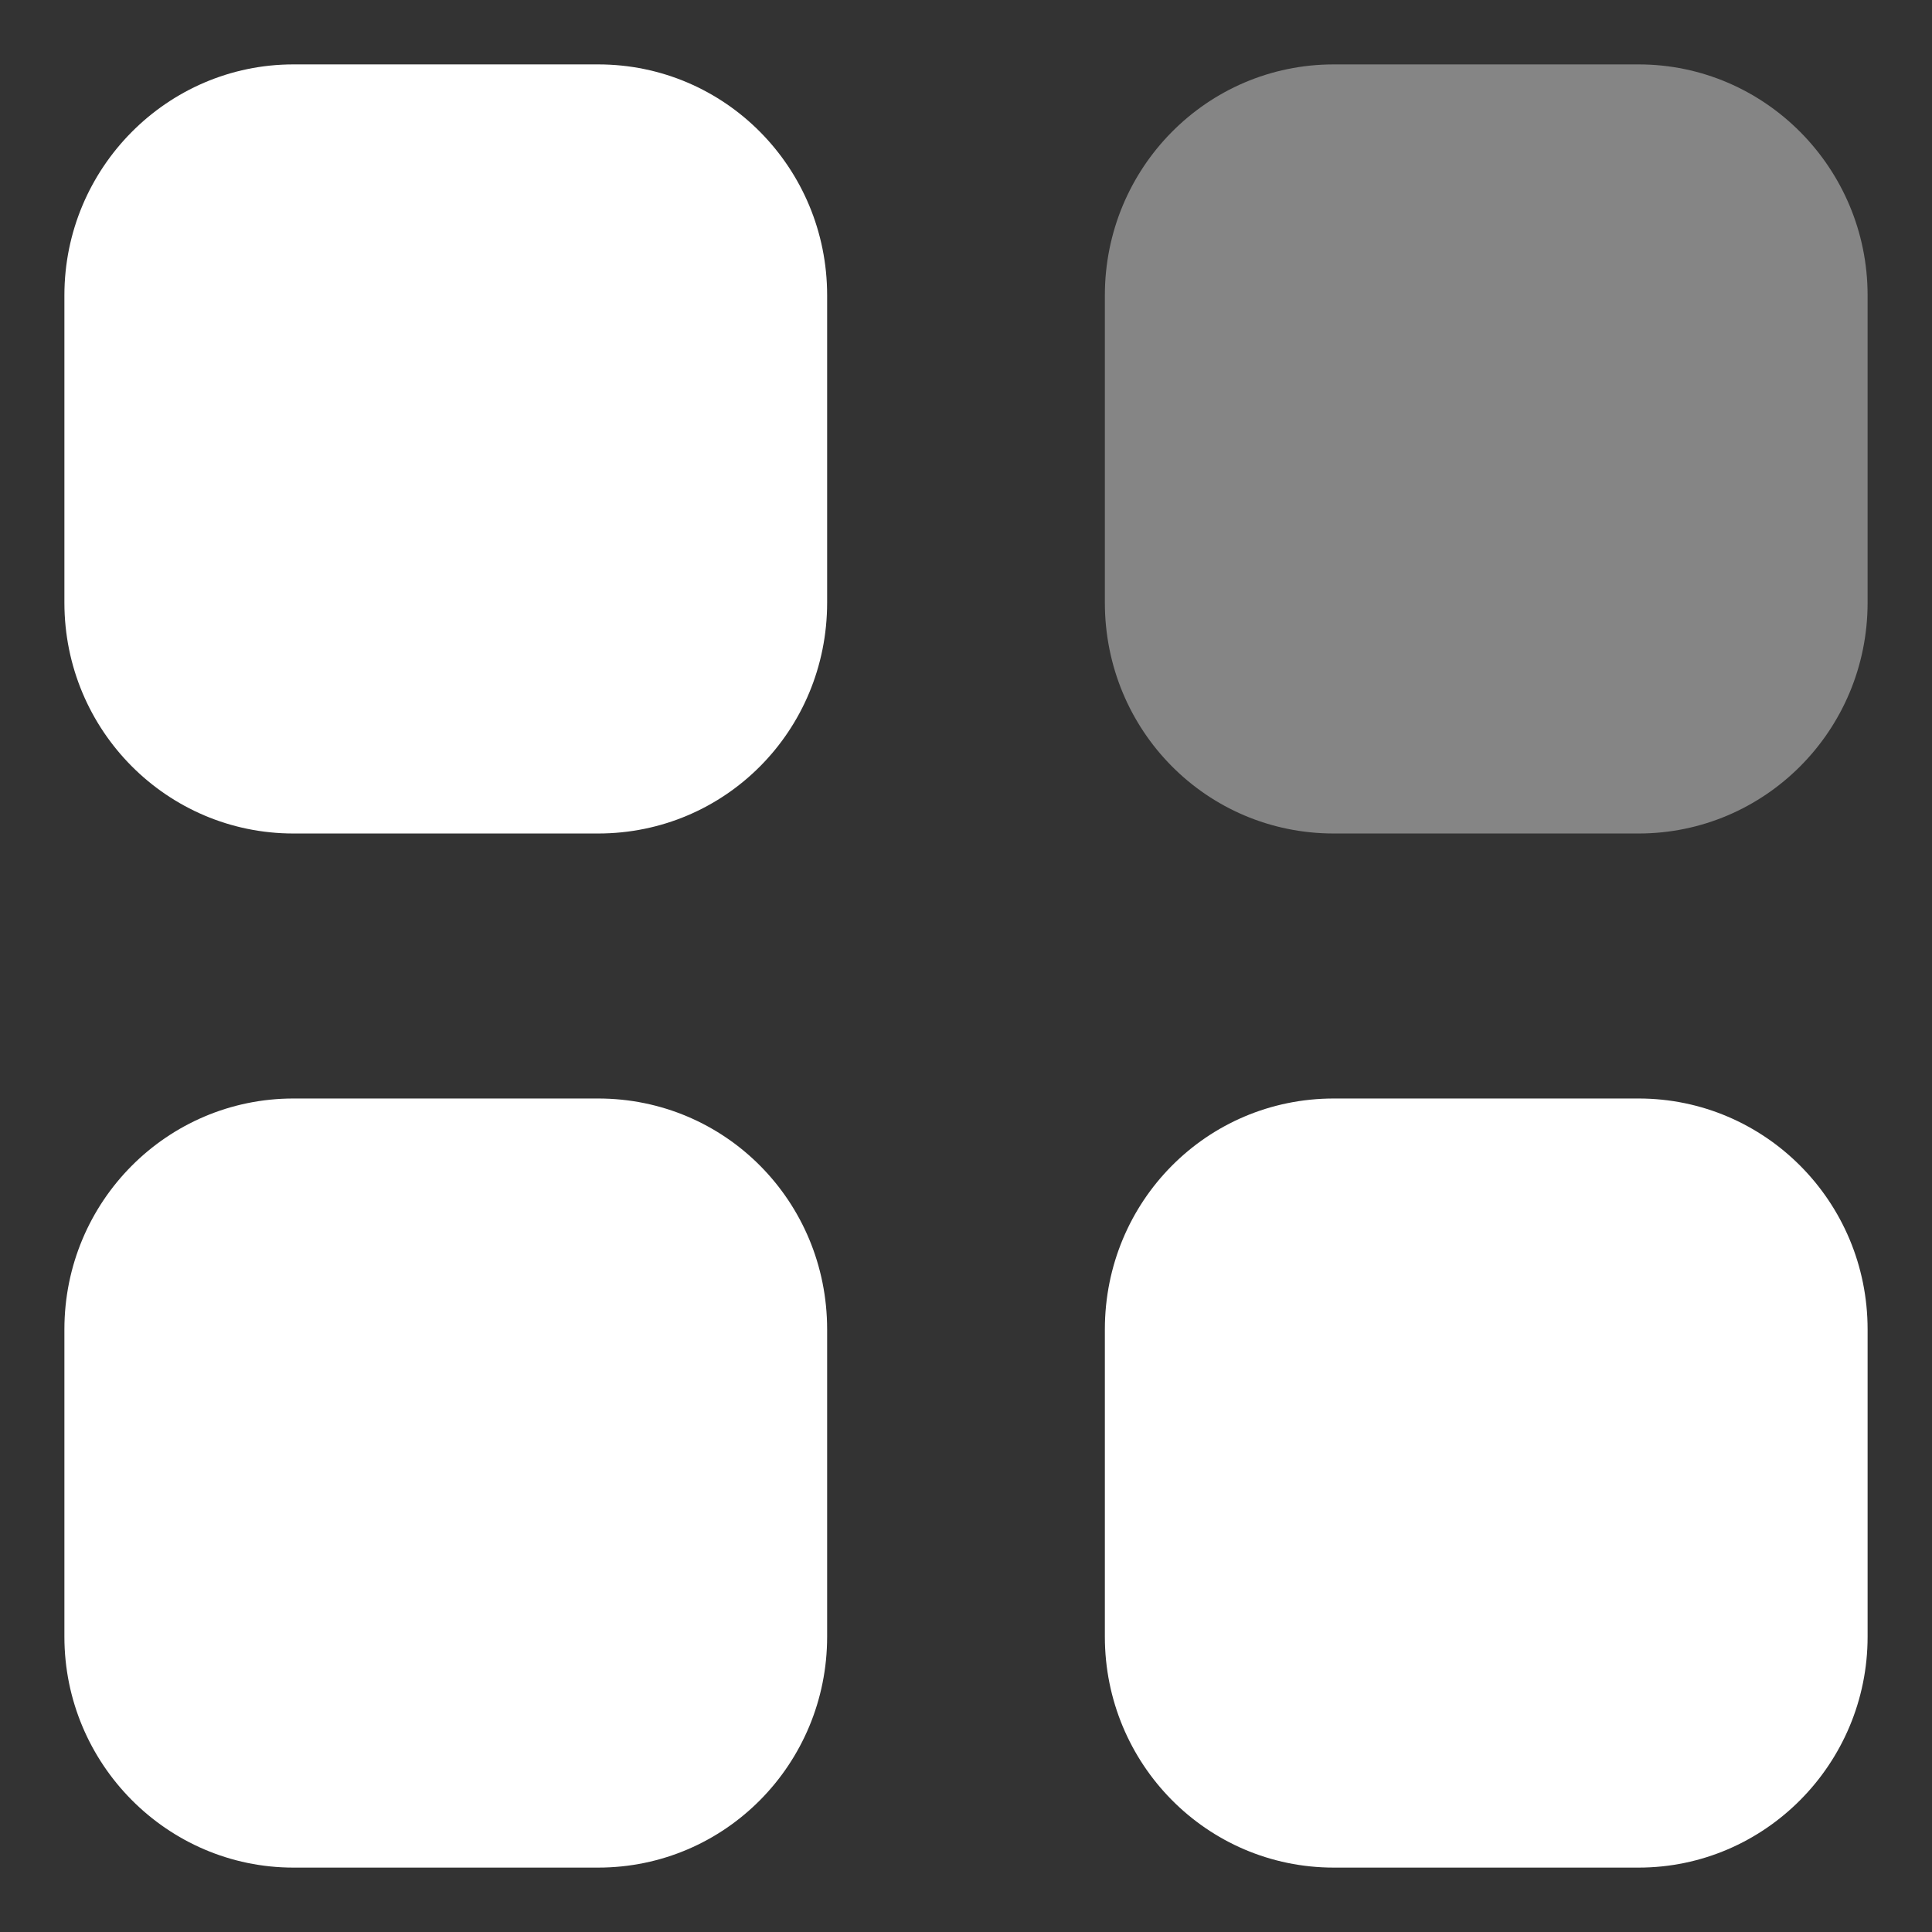 <svg width="24" height="24" viewBox="0 0 24 24" fill="none" xmlns="http://www.w3.org/2000/svg">
<rect x="0" y="0" width="24" height="24" fill="#333333" stroke="none"/>
<path d="M7.43 0.8H3.645C2.077 0.8 0.8 2.088 0.8 3.668V7.486C0.8 9.077 2.077 10.354 3.645 10.354H7.43C9.01 10.354 10.275 9.077 10.275 7.486V3.668C10.275 2.088 9.01 0.8 7.43 0.8" fill="white"/>
<path d="M7.43 13.646H3.645C2.077 13.646 0.8 14.924 0.8 16.514V20.332C0.8 21.912 2.077 23.2 3.645 23.2H7.43C9.01 23.2 10.275 21.912 10.275 20.332V16.514C10.275 14.924 9.01 13.646 7.43 13.646" fill="white"/>
<path d="M20.355 0.8H16.569C14.99 0.8 13.725 2.088 13.725 3.668V7.486C13.725 9.077 14.99 10.354 16.569 10.354H20.355C21.923 10.354 23.2 9.077 23.2 7.486V3.668C23.2 2.088 21.923 0.8 20.355 0.8" fill="white" fill-opacity="0.4"/>
<path d="M20.355 13.646H16.569C14.99 13.646 13.725 14.924 13.725 16.514V20.332C13.725 21.912 14.99 23.2 16.569 23.2H20.355C21.923 23.2 23.2 21.912 23.2 20.332V16.514C23.2 14.924 21.923 13.646 20.355 13.646" fill="white"/>
</svg>
